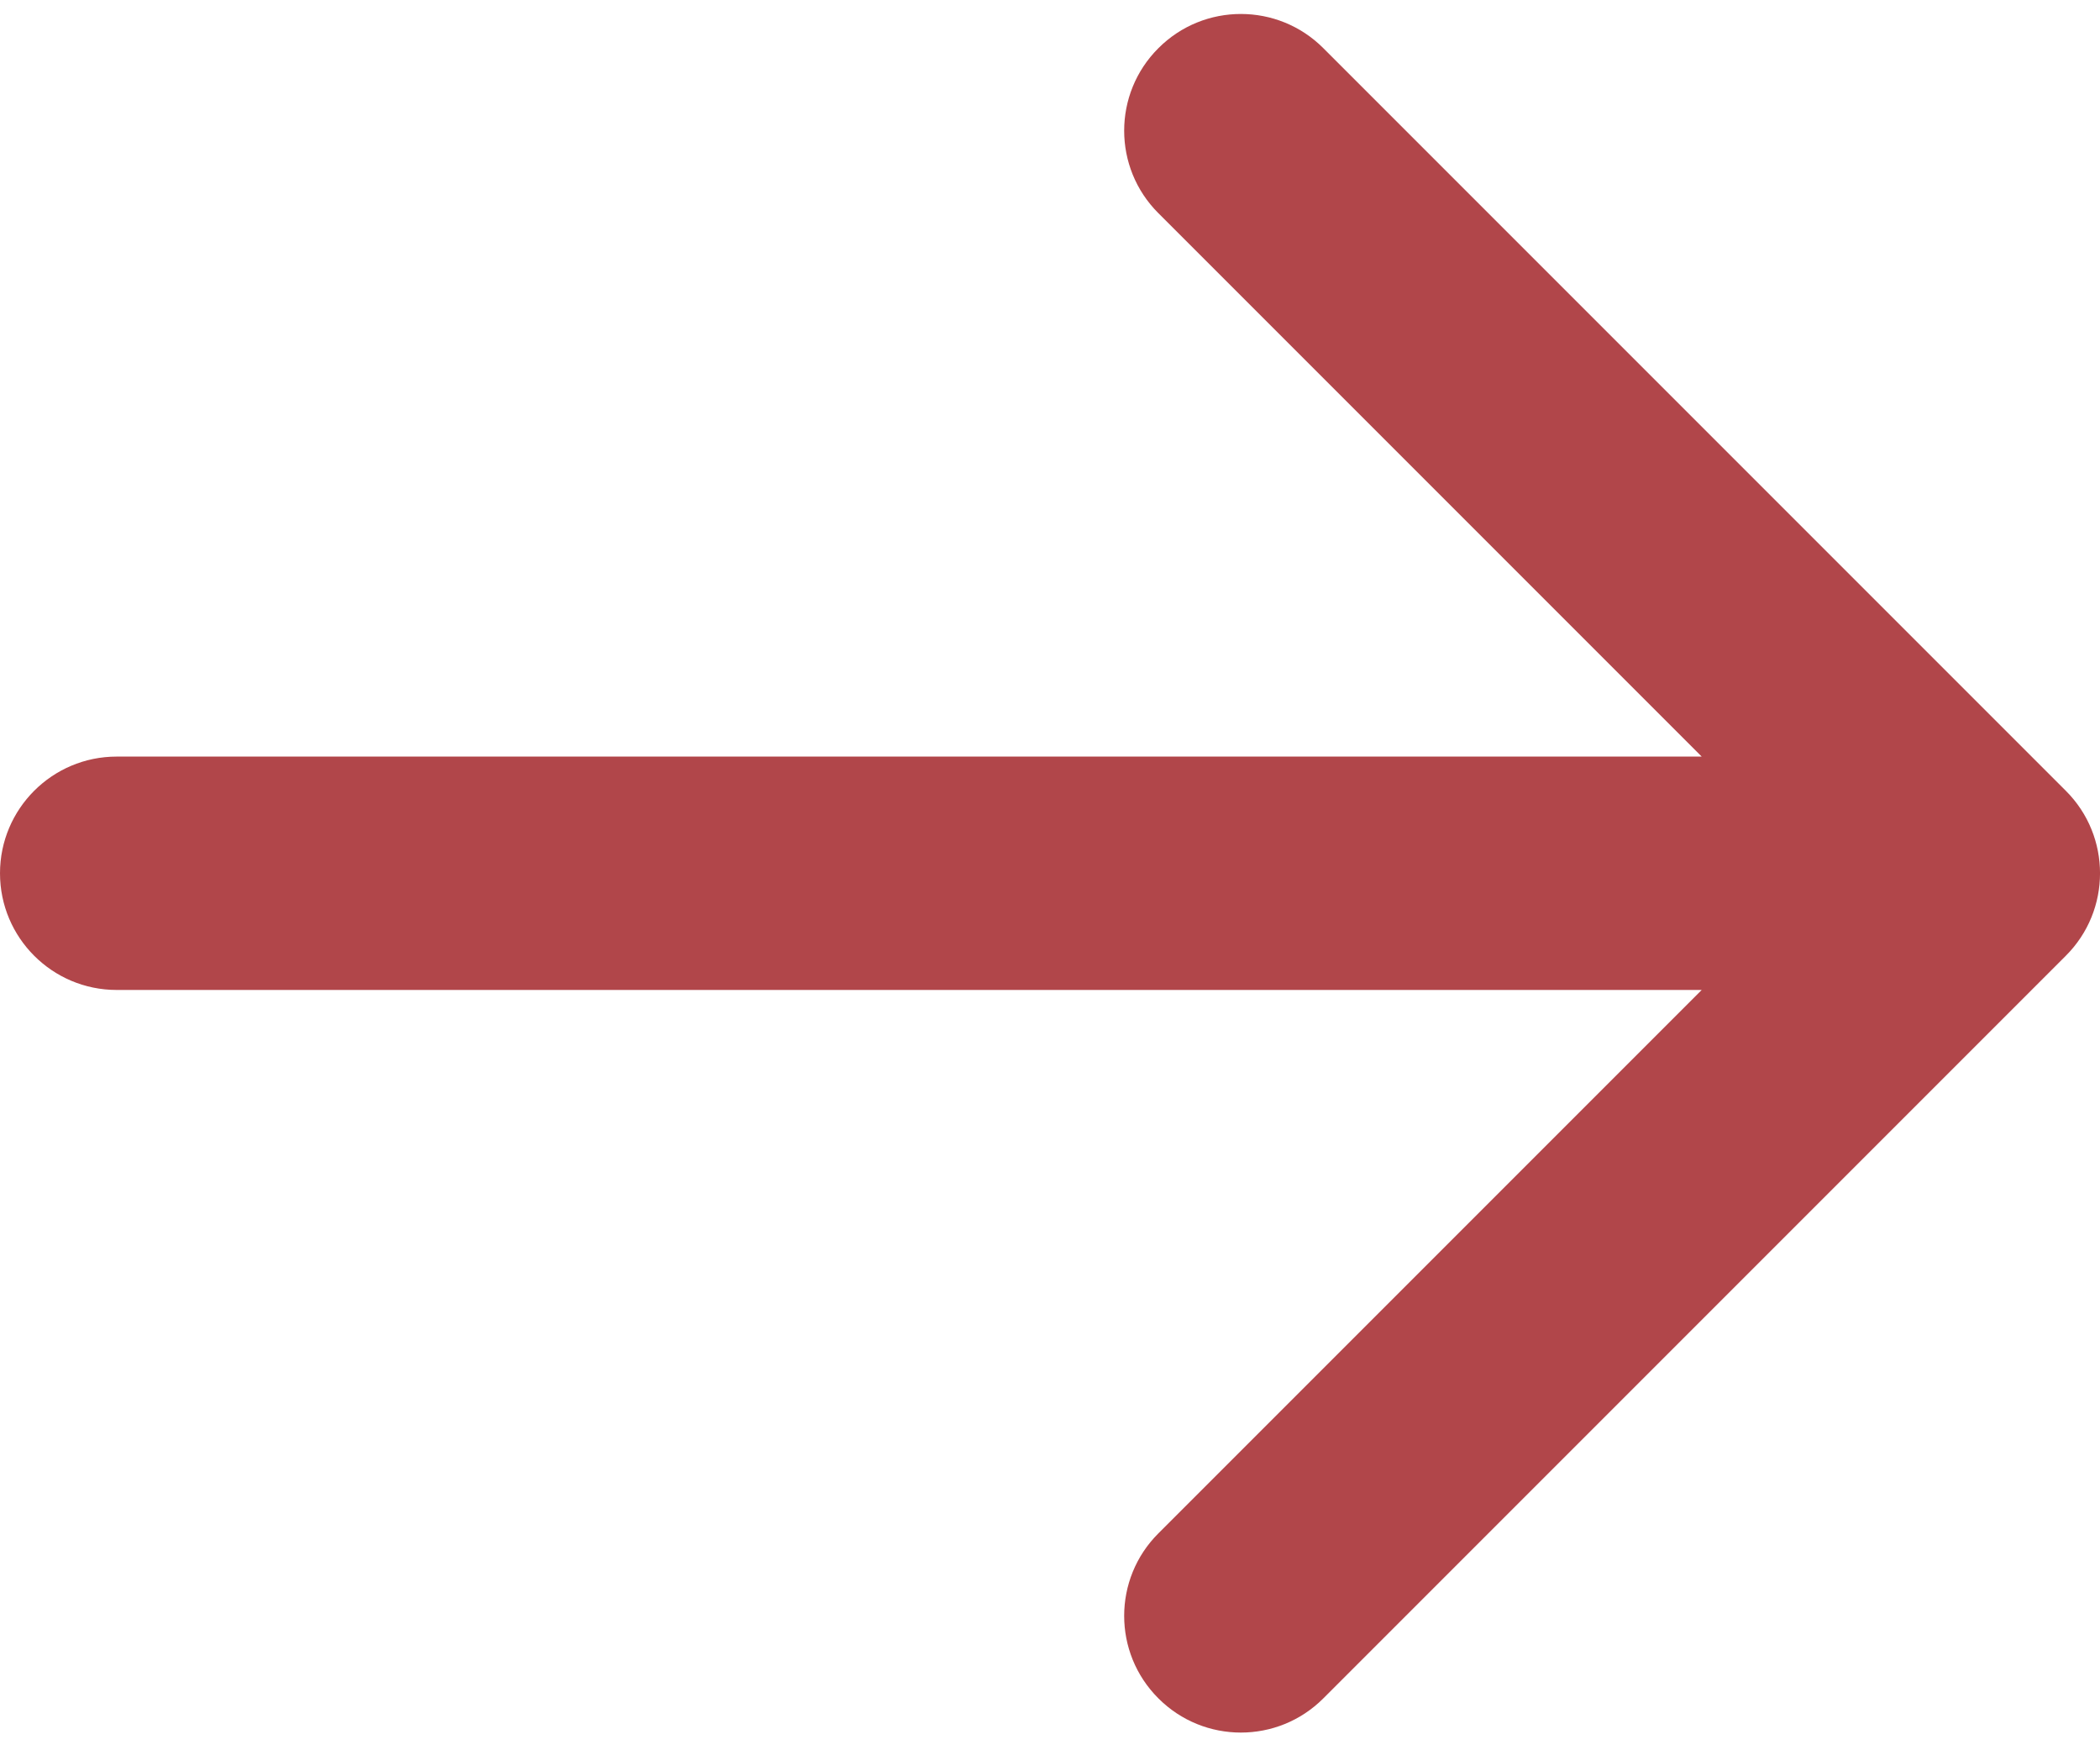 <svg width="18" height="15" viewBox="0 0 18 15" fill="none" xmlns="http://www.w3.org/2000/svg">
<path d="M1 6.484C0.448 6.484 0 6.932 0 7.484C0 8.036 0.448 8.484 1 8.484V6.484ZM17.707 8.191C18.098 7.801 18.098 7.167 17.707 6.777L11.343 0.413C10.953 0.022 10.319 0.022 9.929 0.413C9.538 0.803 9.538 1.437 9.929 1.827L15.586 7.484L9.929 13.141C9.538 13.531 9.538 14.165 9.929 14.555C10.319 14.946 10.953 14.946 11.343 14.555L17.707 8.191ZM1 8.484H17V6.484H1V8.484Z" fill="#B1464A"/>
</svg>
